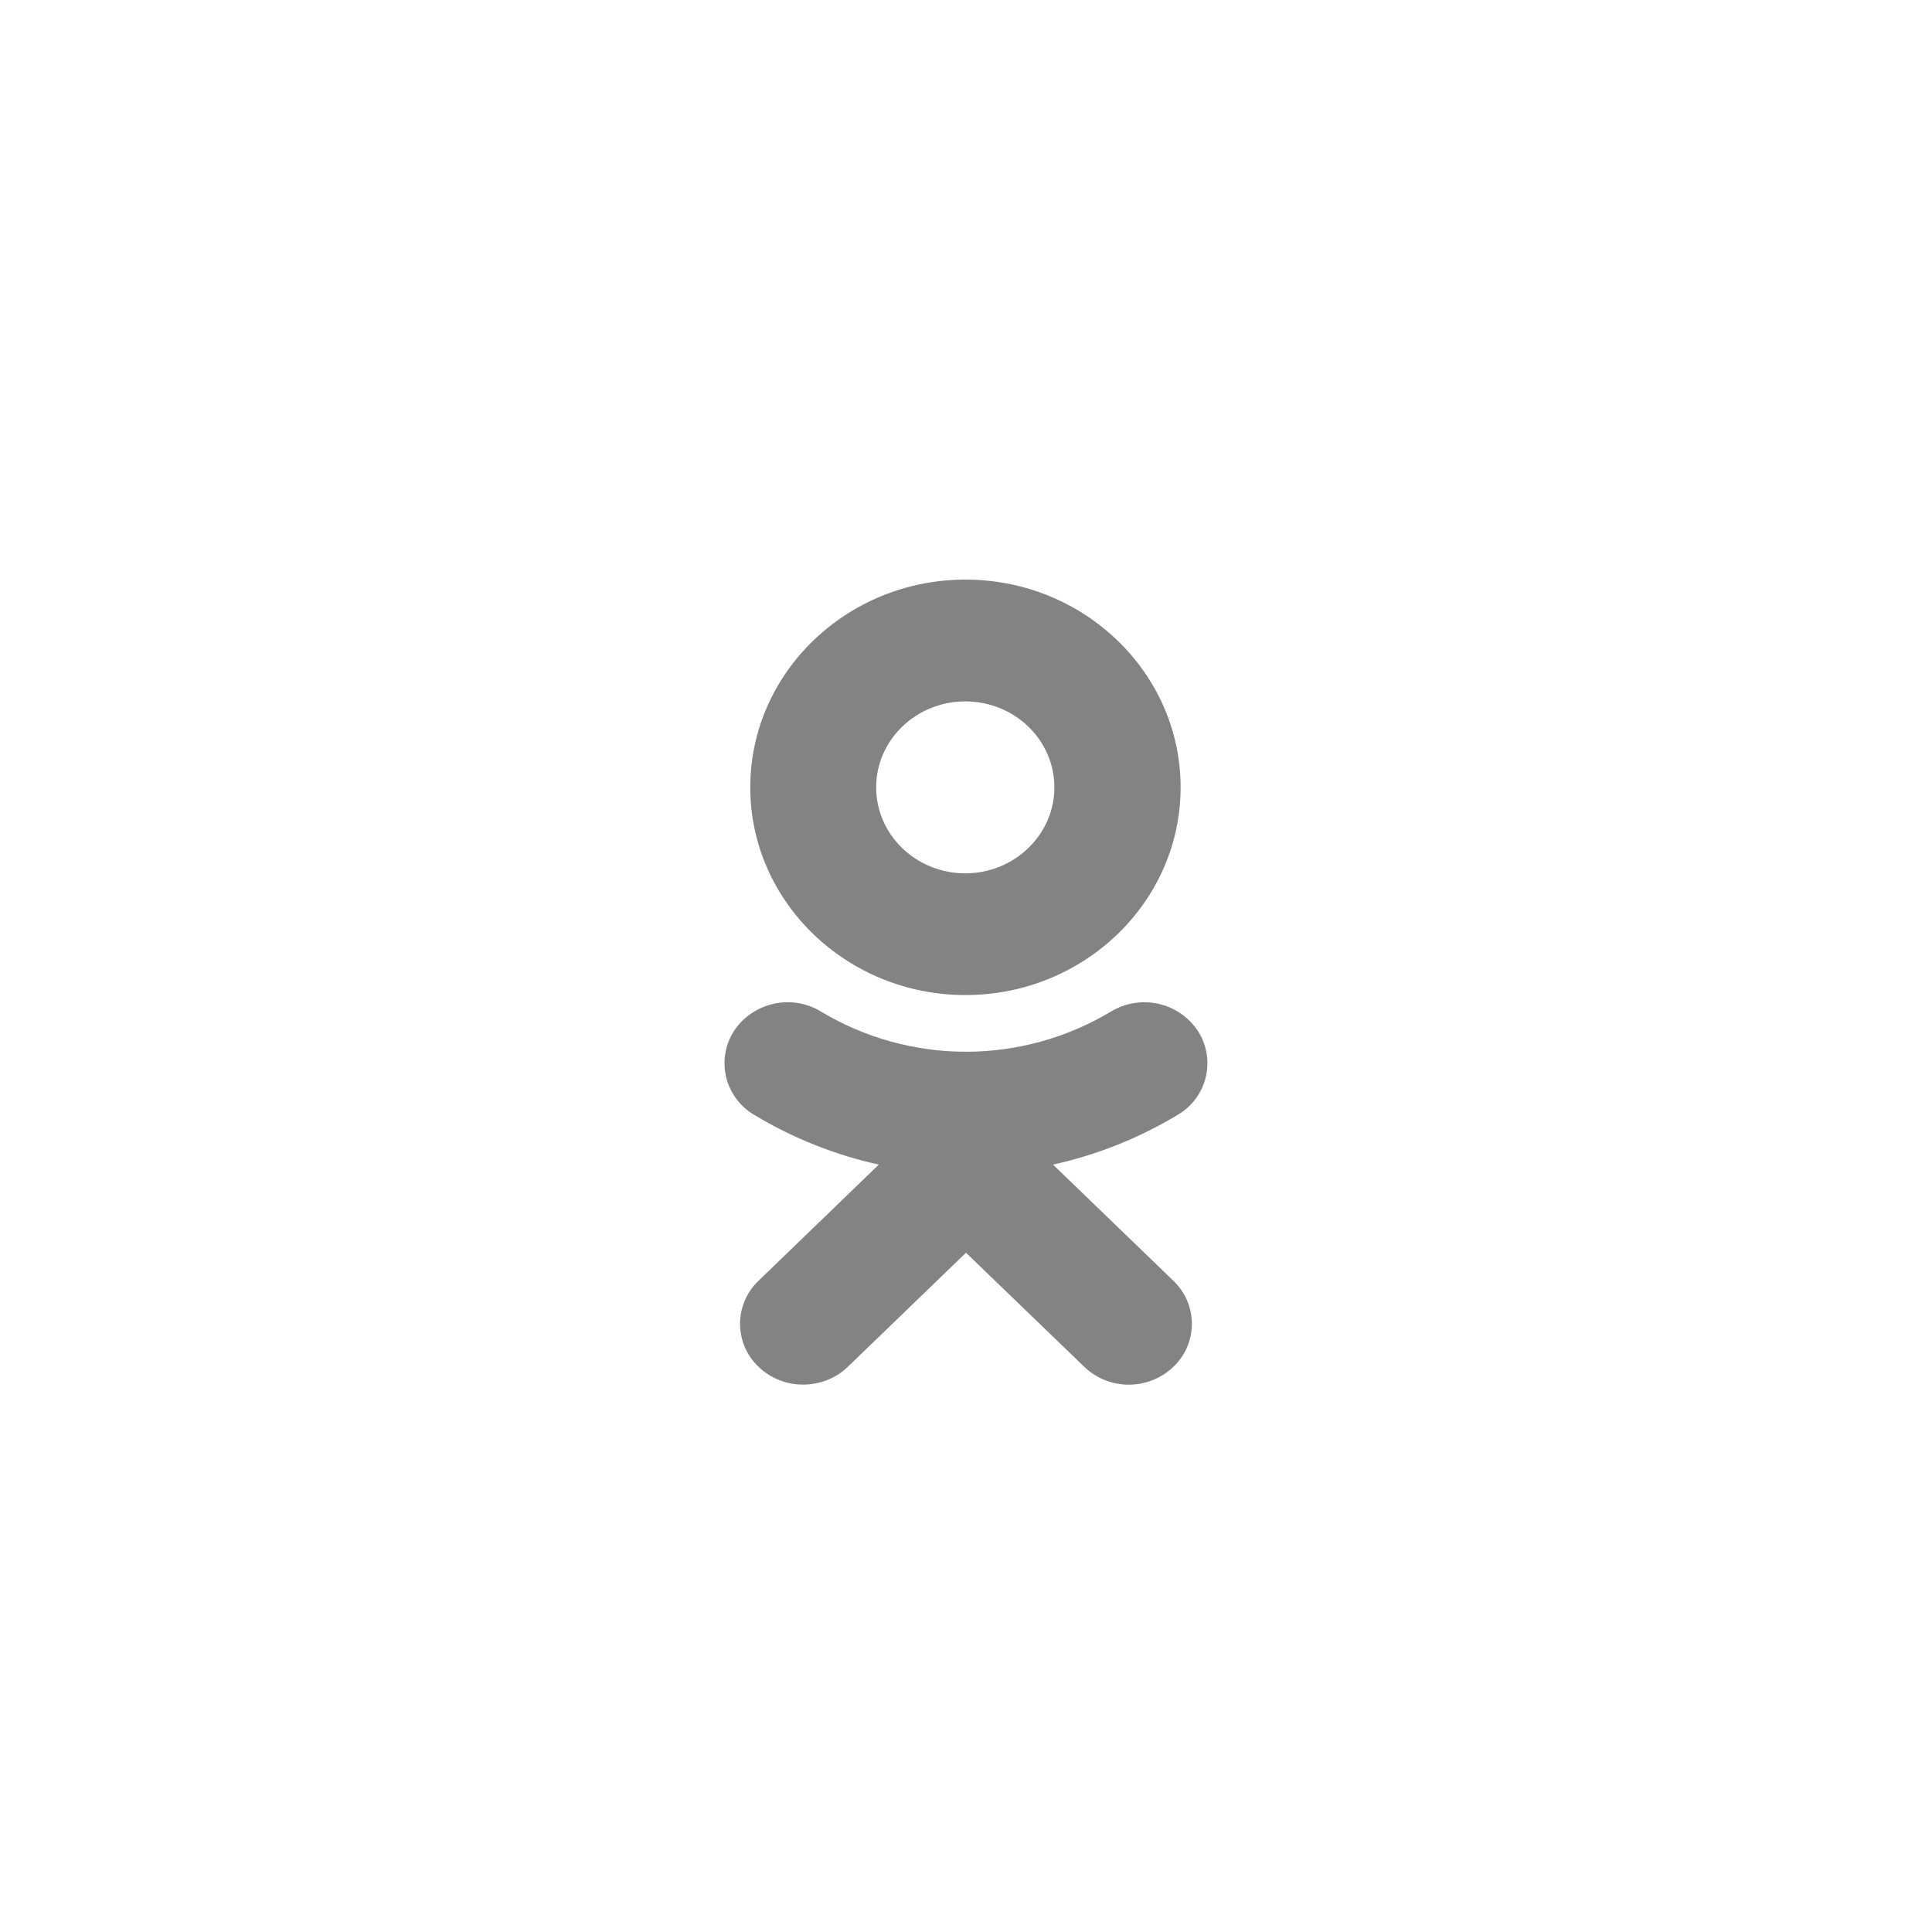 <svg width="24" height="24" viewBox="0 0 24 24" fill="none" xmlns="http://www.w3.org/2000/svg">
<path fill-rule="evenodd" clip-rule="evenodd" d="M13.081 14.467C13.625 14.347 14.15 14.139 14.633 13.847C14.72 13.796 14.795 13.728 14.854 13.648C14.914 13.567 14.956 13.475 14.979 13.378C15.002 13.28 15.005 13.179 14.988 13.081C14.97 12.982 14.934 12.888 14.879 12.804C14.764 12.633 14.588 12.513 14.387 12.469C14.185 12.425 13.975 12.46 13.799 12.567C13.255 12.893 12.633 13.065 11.999 13.065C11.365 13.065 10.743 12.893 10.2 12.567C10.024 12.459 9.813 12.424 9.612 12.469C9.411 12.513 9.234 12.633 9.12 12.804C9.065 12.888 9.028 12.982 9.011 13.081C8.994 13.179 8.997 13.28 9.02 13.378C9.043 13.475 9.085 13.567 9.145 13.648C9.204 13.728 9.279 13.796 9.365 13.847C9.849 14.139 10.373 14.347 10.917 14.467L9.423 15.91C9.35 15.979 9.293 16.062 9.253 16.154C9.214 16.245 9.193 16.345 9.193 16.445C9.193 16.545 9.214 16.644 9.253 16.736C9.293 16.828 9.35 16.91 9.423 16.979C9.572 17.122 9.771 17.201 9.977 17.2C10.177 17.2 10.378 17.127 10.532 16.979L12 15.562L13.469 16.979C13.618 17.122 13.816 17.201 14.022 17.201C14.228 17.201 14.427 17.122 14.576 16.979C14.648 16.911 14.706 16.828 14.746 16.736C14.785 16.644 14.806 16.545 14.806 16.445C14.806 16.345 14.785 16.245 14.746 16.154C14.706 16.062 14.648 15.979 14.576 15.91L13.081 14.467ZM14.666 9.781C14.666 11.203 13.468 12.361 11.993 12.361C10.519 12.361 9.32 11.203 9.32 9.781C9.32 8.357 10.52 7.2 11.993 7.2C13.467 7.2 14.666 8.358 14.666 9.781V9.781ZM13.098 9.781C13.098 9.191 12.602 8.713 11.991 8.713C11.381 8.713 10.884 9.191 10.884 9.781C10.884 10.37 11.38 10.849 11.991 10.849C12.601 10.849 13.098 10.369 13.098 9.781V9.781Z" fill="#838383"/>
</svg>
